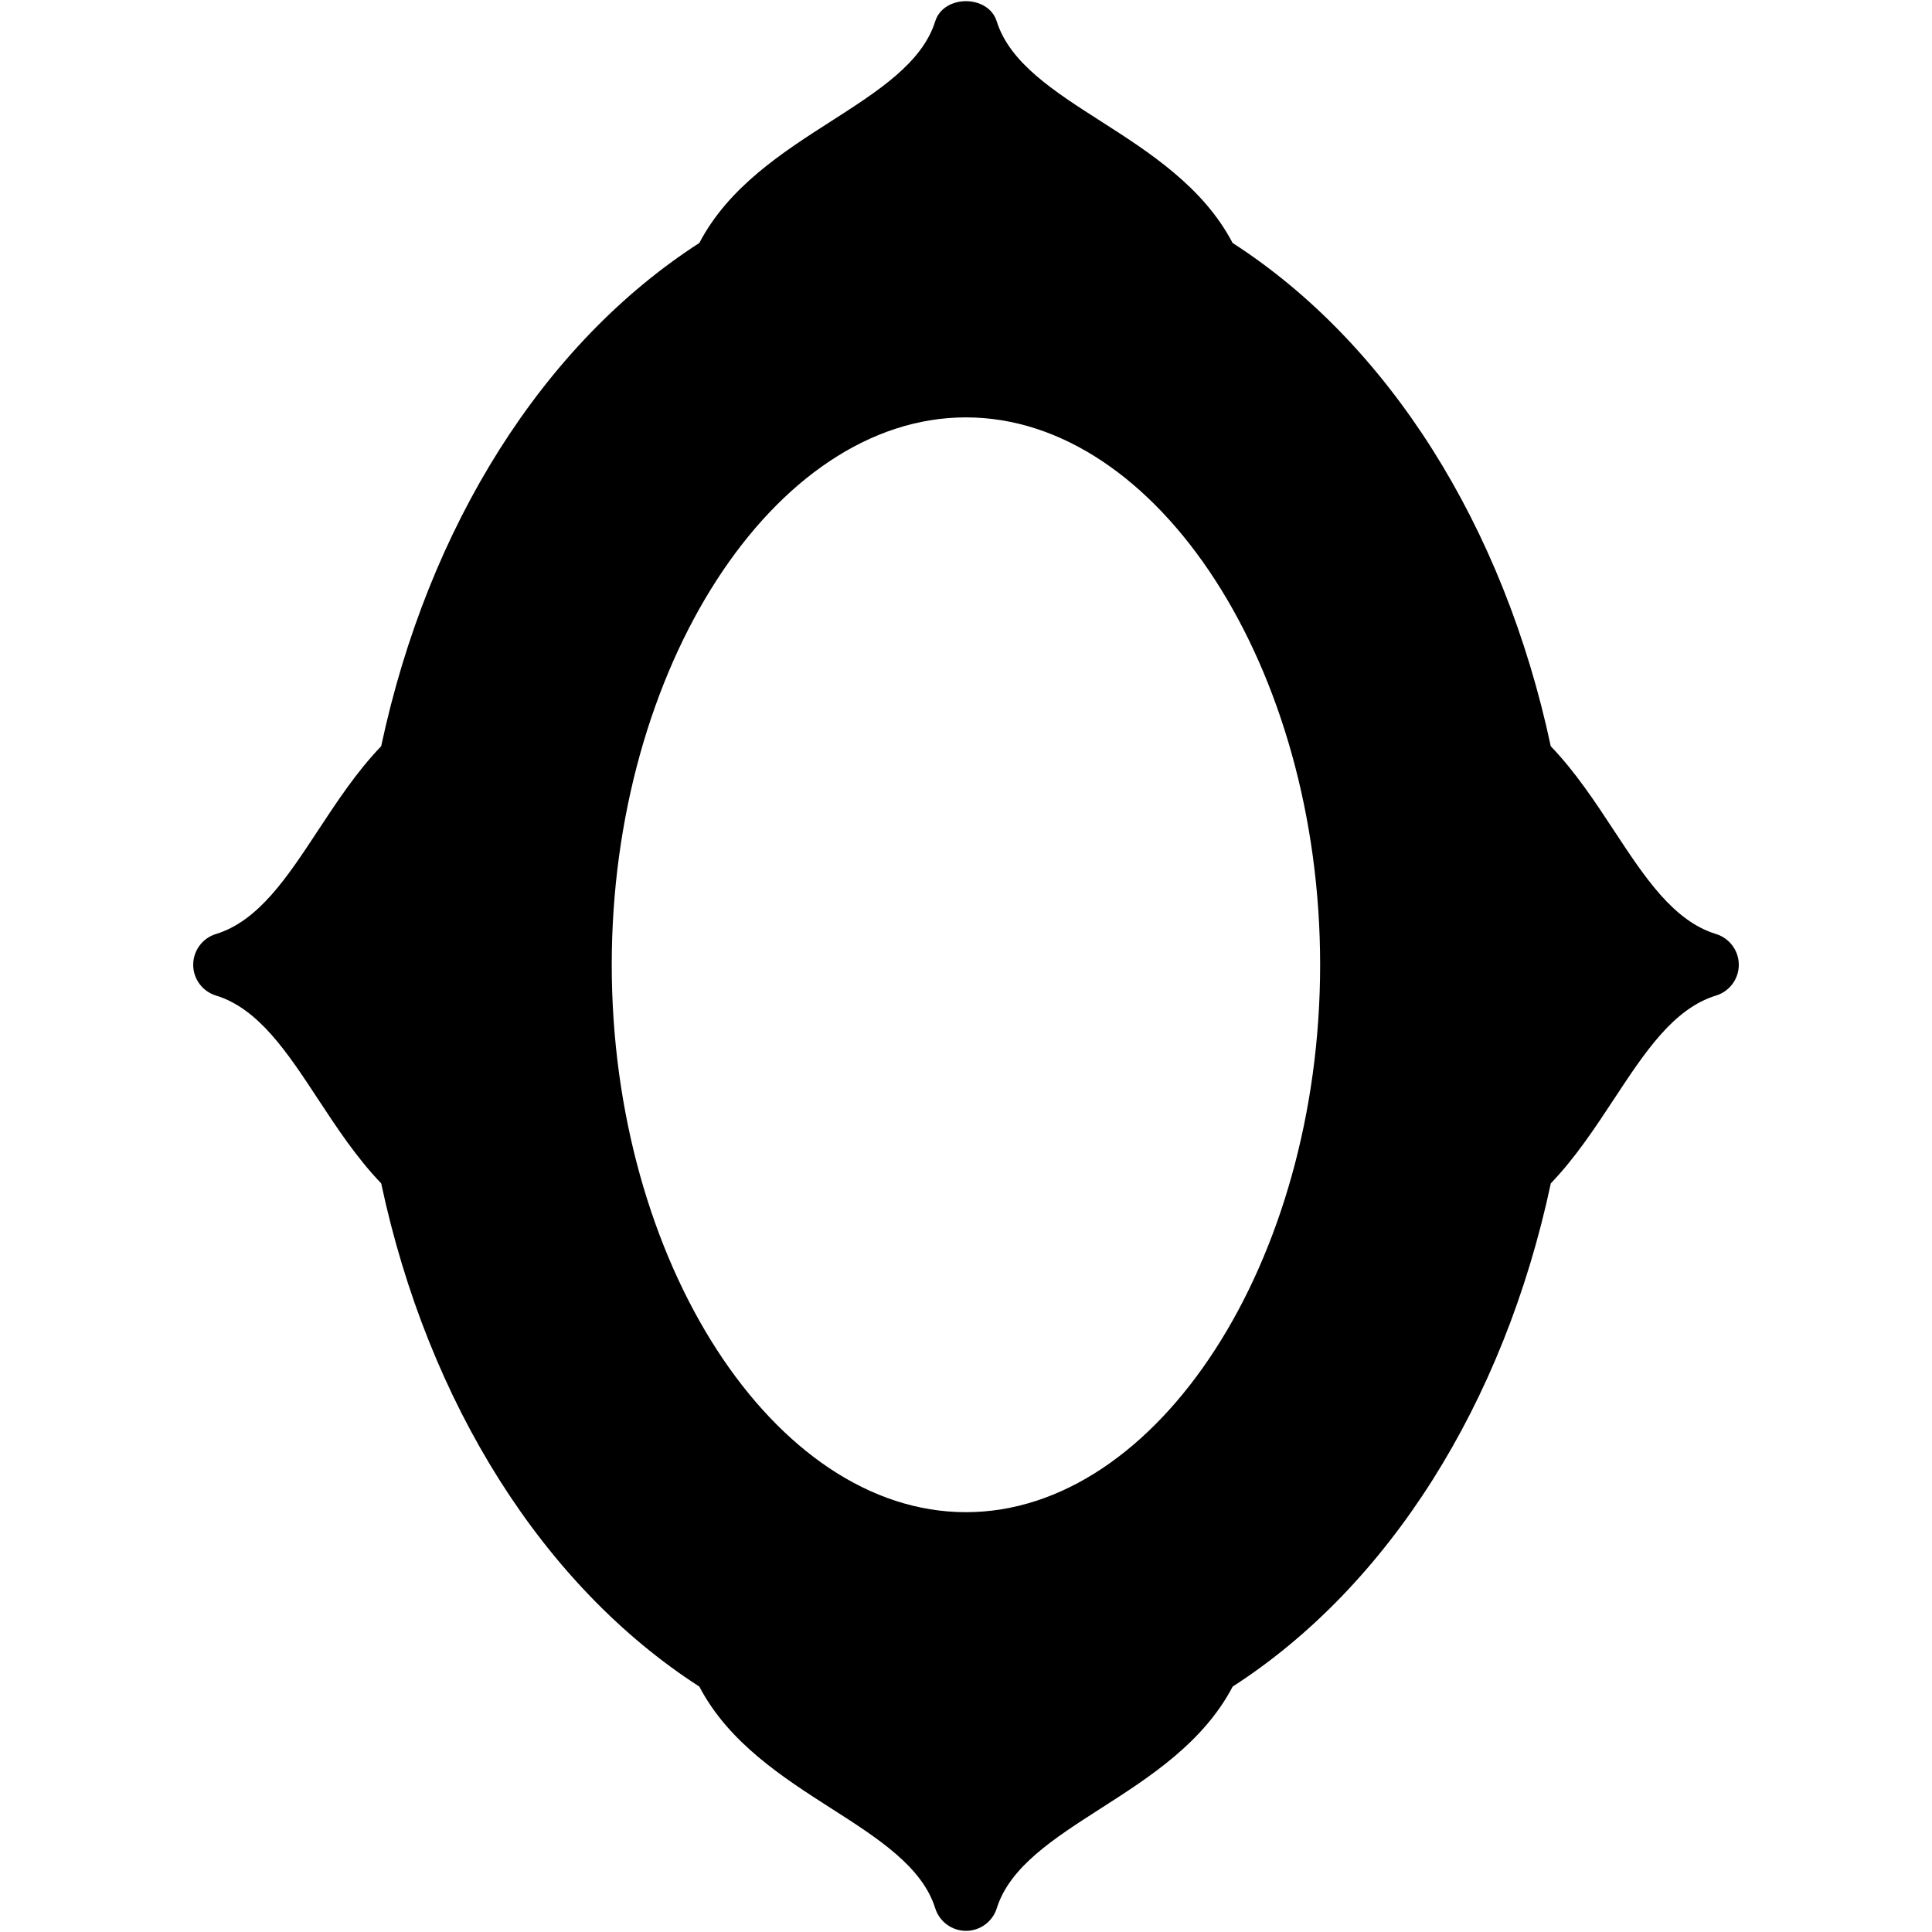 <?xml version="1.0" encoding="iso-8859-1"?>
<!-- Generator: Adobe Illustrator 19.0.0, SVG Export Plug-In . SVG Version: 6.00 Build 0)  -->
<svg version="1.1" id="Layer_1" xmlns="http://www.w3.org/2000/svg" xmlns:xlink="http://www.w3.org/1999/xlink" x="0px" y="0px"
	 viewBox="0 0 30 30" style="enable-background:new 0 0 30 30;" xml:space="preserve">
<g>
	<g>
		<path d="M26.645,14.503c-0.66-0.202-1.107-0.882-1.581-1.603c-0.296-0.45-0.601-0.914-0.984-1.313
			c-0.729-3.422-2.521-6.255-4.94-7.814c-0.457-0.873-1.299-1.412-2.047-1.891c-0.727-0.465-1.414-0.905-1.616-1.551
			c-0.131-0.417-0.824-0.417-0.955,0c-0.202,0.646-0.89,1.085-1.616,1.551c-0.748,0.479-1.59,1.018-2.047,1.891
			c-2.419,1.559-4.211,4.392-4.94,7.814c-0.384,0.4-0.688,0.864-0.984,1.313c-0.474,0.72-0.921,1.401-1.581,1.603
			C3.144,14.567,3,14.761,3,14.981c0,0.22,0.144,0.414,0.354,0.478c0.66,0.202,1.107,0.882,1.581,1.603
			c0.296,0.45,0.601,0.914,0.984,1.313c0.729,3.422,2.521,6.255,4.94,7.814c0.457,0.873,1.299,1.412,2.047,1.891
			c0.727,0.465,1.414,0.905,1.616,1.551c0.065,0.208,0.259,0.351,0.478,0.351s0.412-0.142,0.478-0.351
			c0.202-0.646,0.89-1.085,1.616-1.551c0.748-0.479,1.59-1.018,2.047-1.891c2.419-1.559,4.211-4.392,4.94-7.814
			c0.384-0.4,0.688-0.864,0.984-1.313c0.474-0.72,0.921-1.401,1.581-1.603C26.856,15.395,27,15.201,27,14.981
			C27,14.761,26.855,14.567,26.645,14.503z M14.999,23.481c-2.981,0-5.5-3.893-5.5-8.5s2.519-8.5,5.5-8.5c2.981,0,5.5,3.893,5.5,8.5
			S17.98,23.481,14.999,23.481z"/>
	</g>
</g>
</svg>
